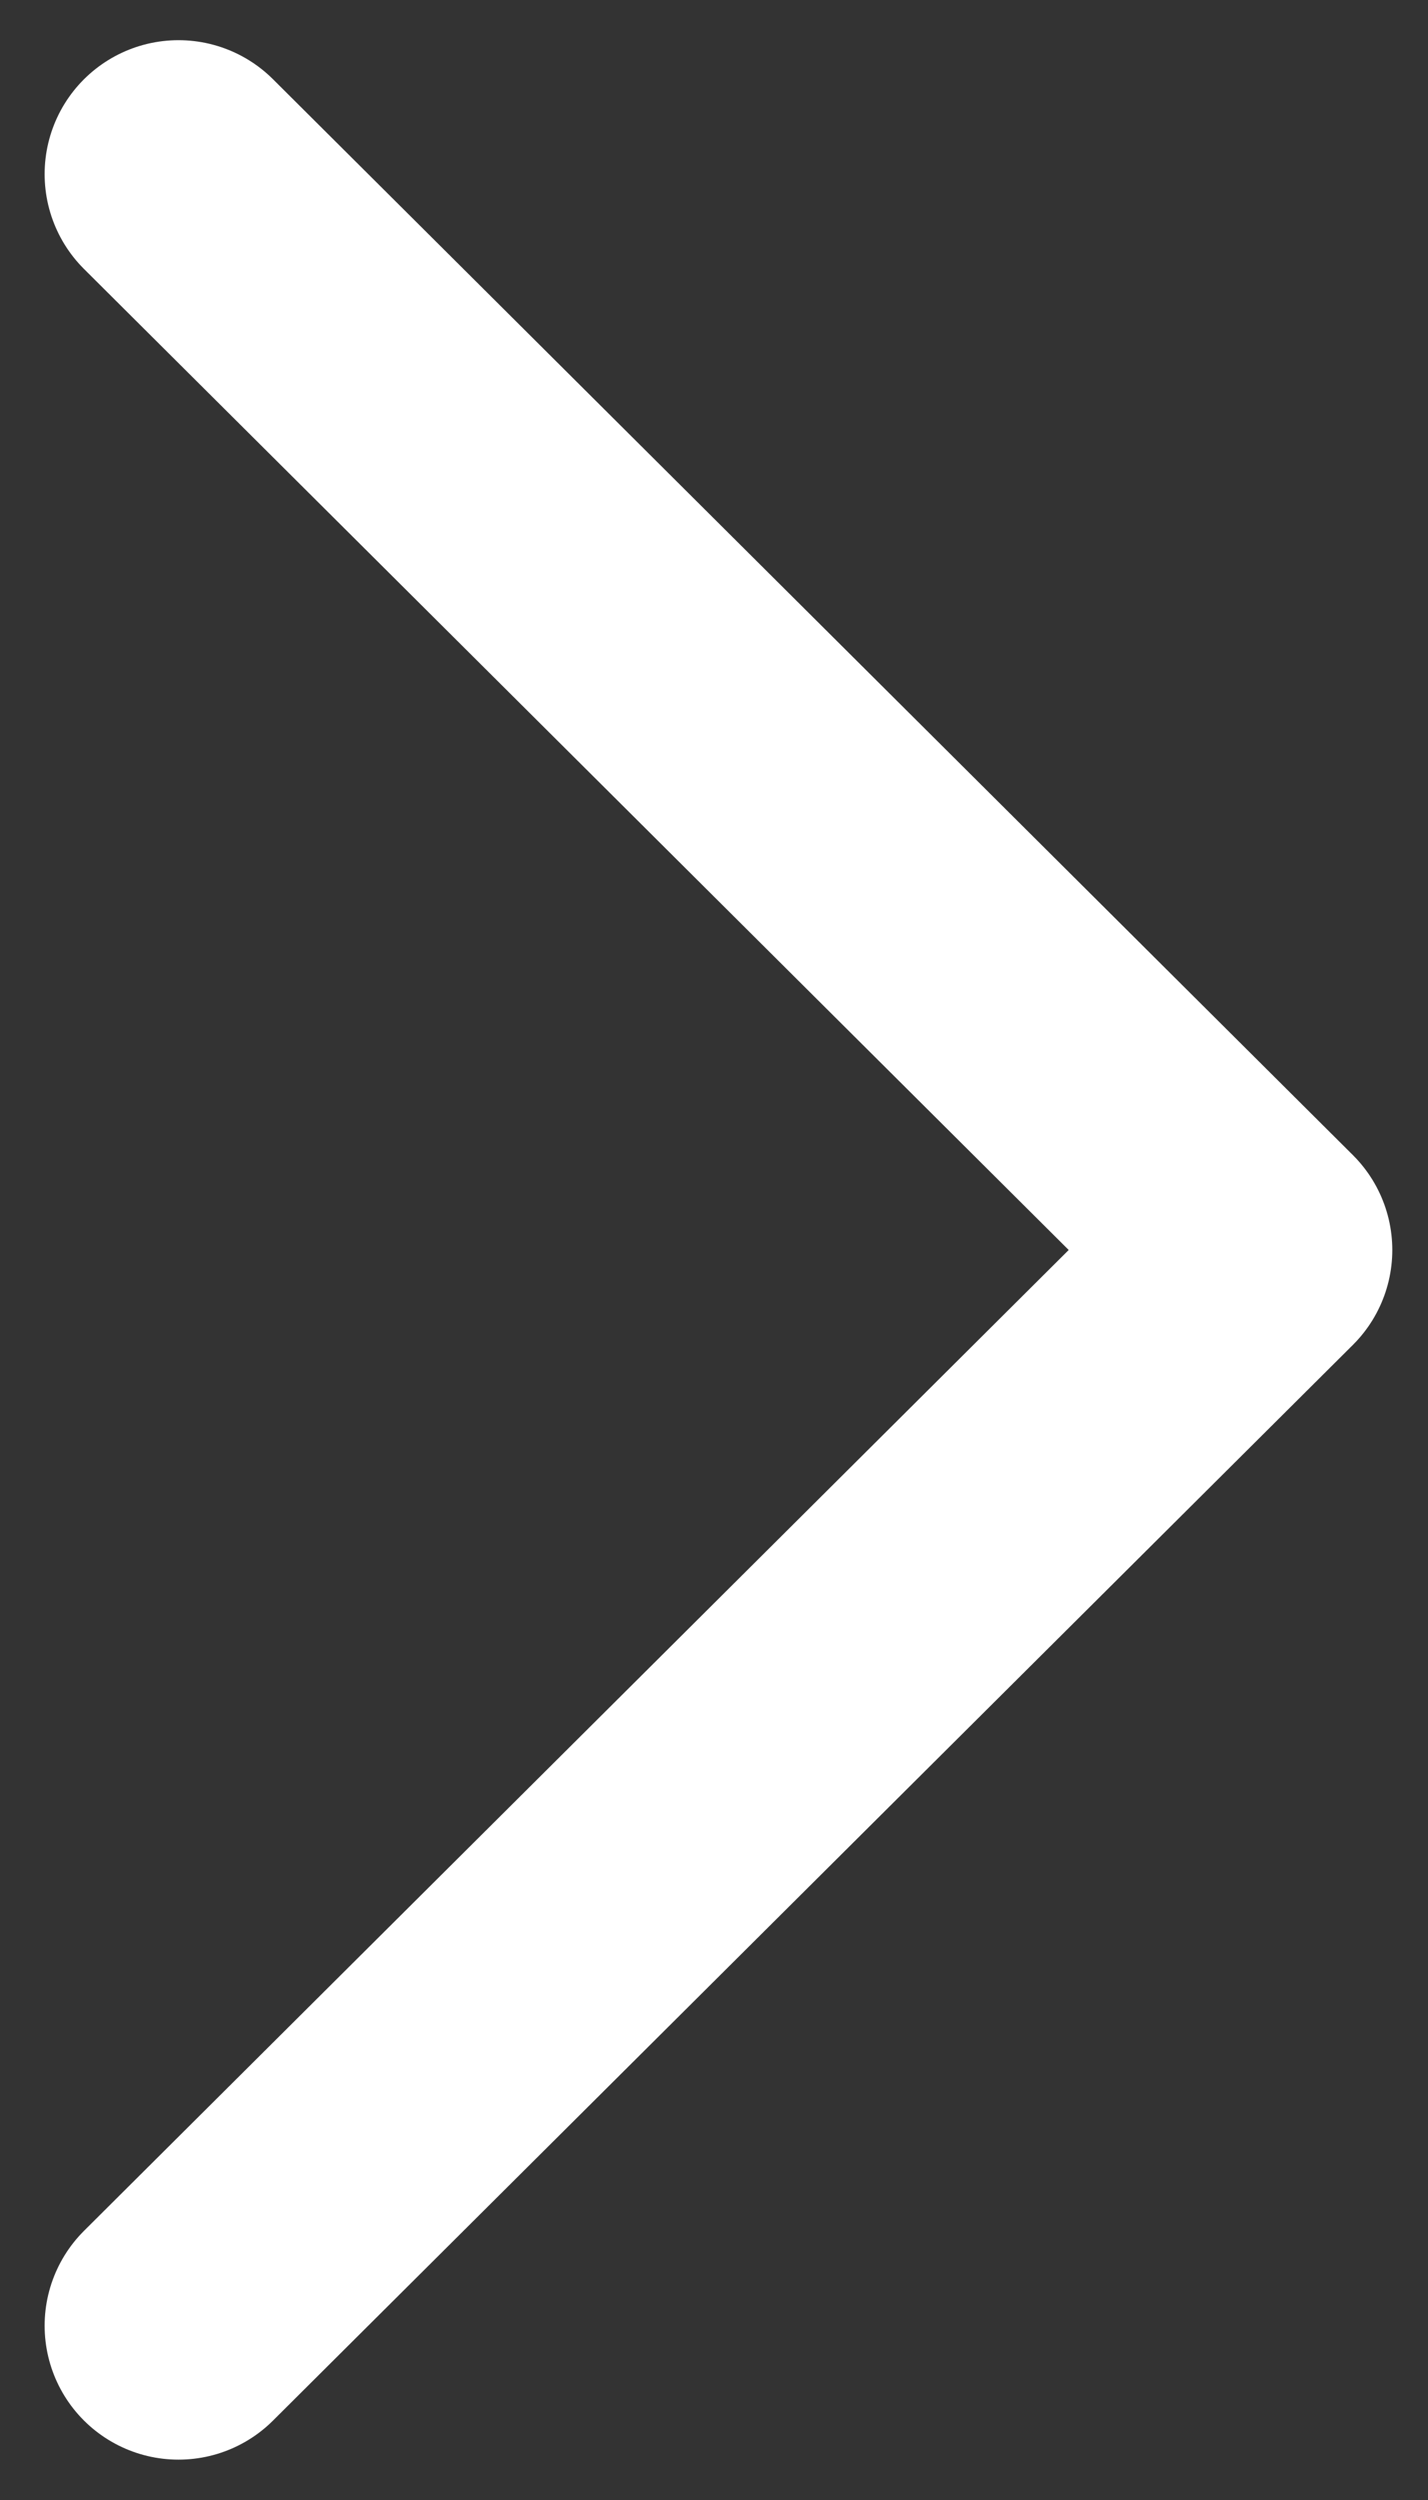 <svg width="8" height="14" viewBox="0 0 8 14" fill="none" xmlns="http://www.w3.org/2000/svg">
<rect x="0" y="0" width="8" height="14" fill="#333333" stroke="none"/>
<path d="M1 0.975L7.05 7L1 13.024" stroke="white" stroke-width="1.5" stroke-linecap="round" stroke-linejoin="round"/>
</svg>
